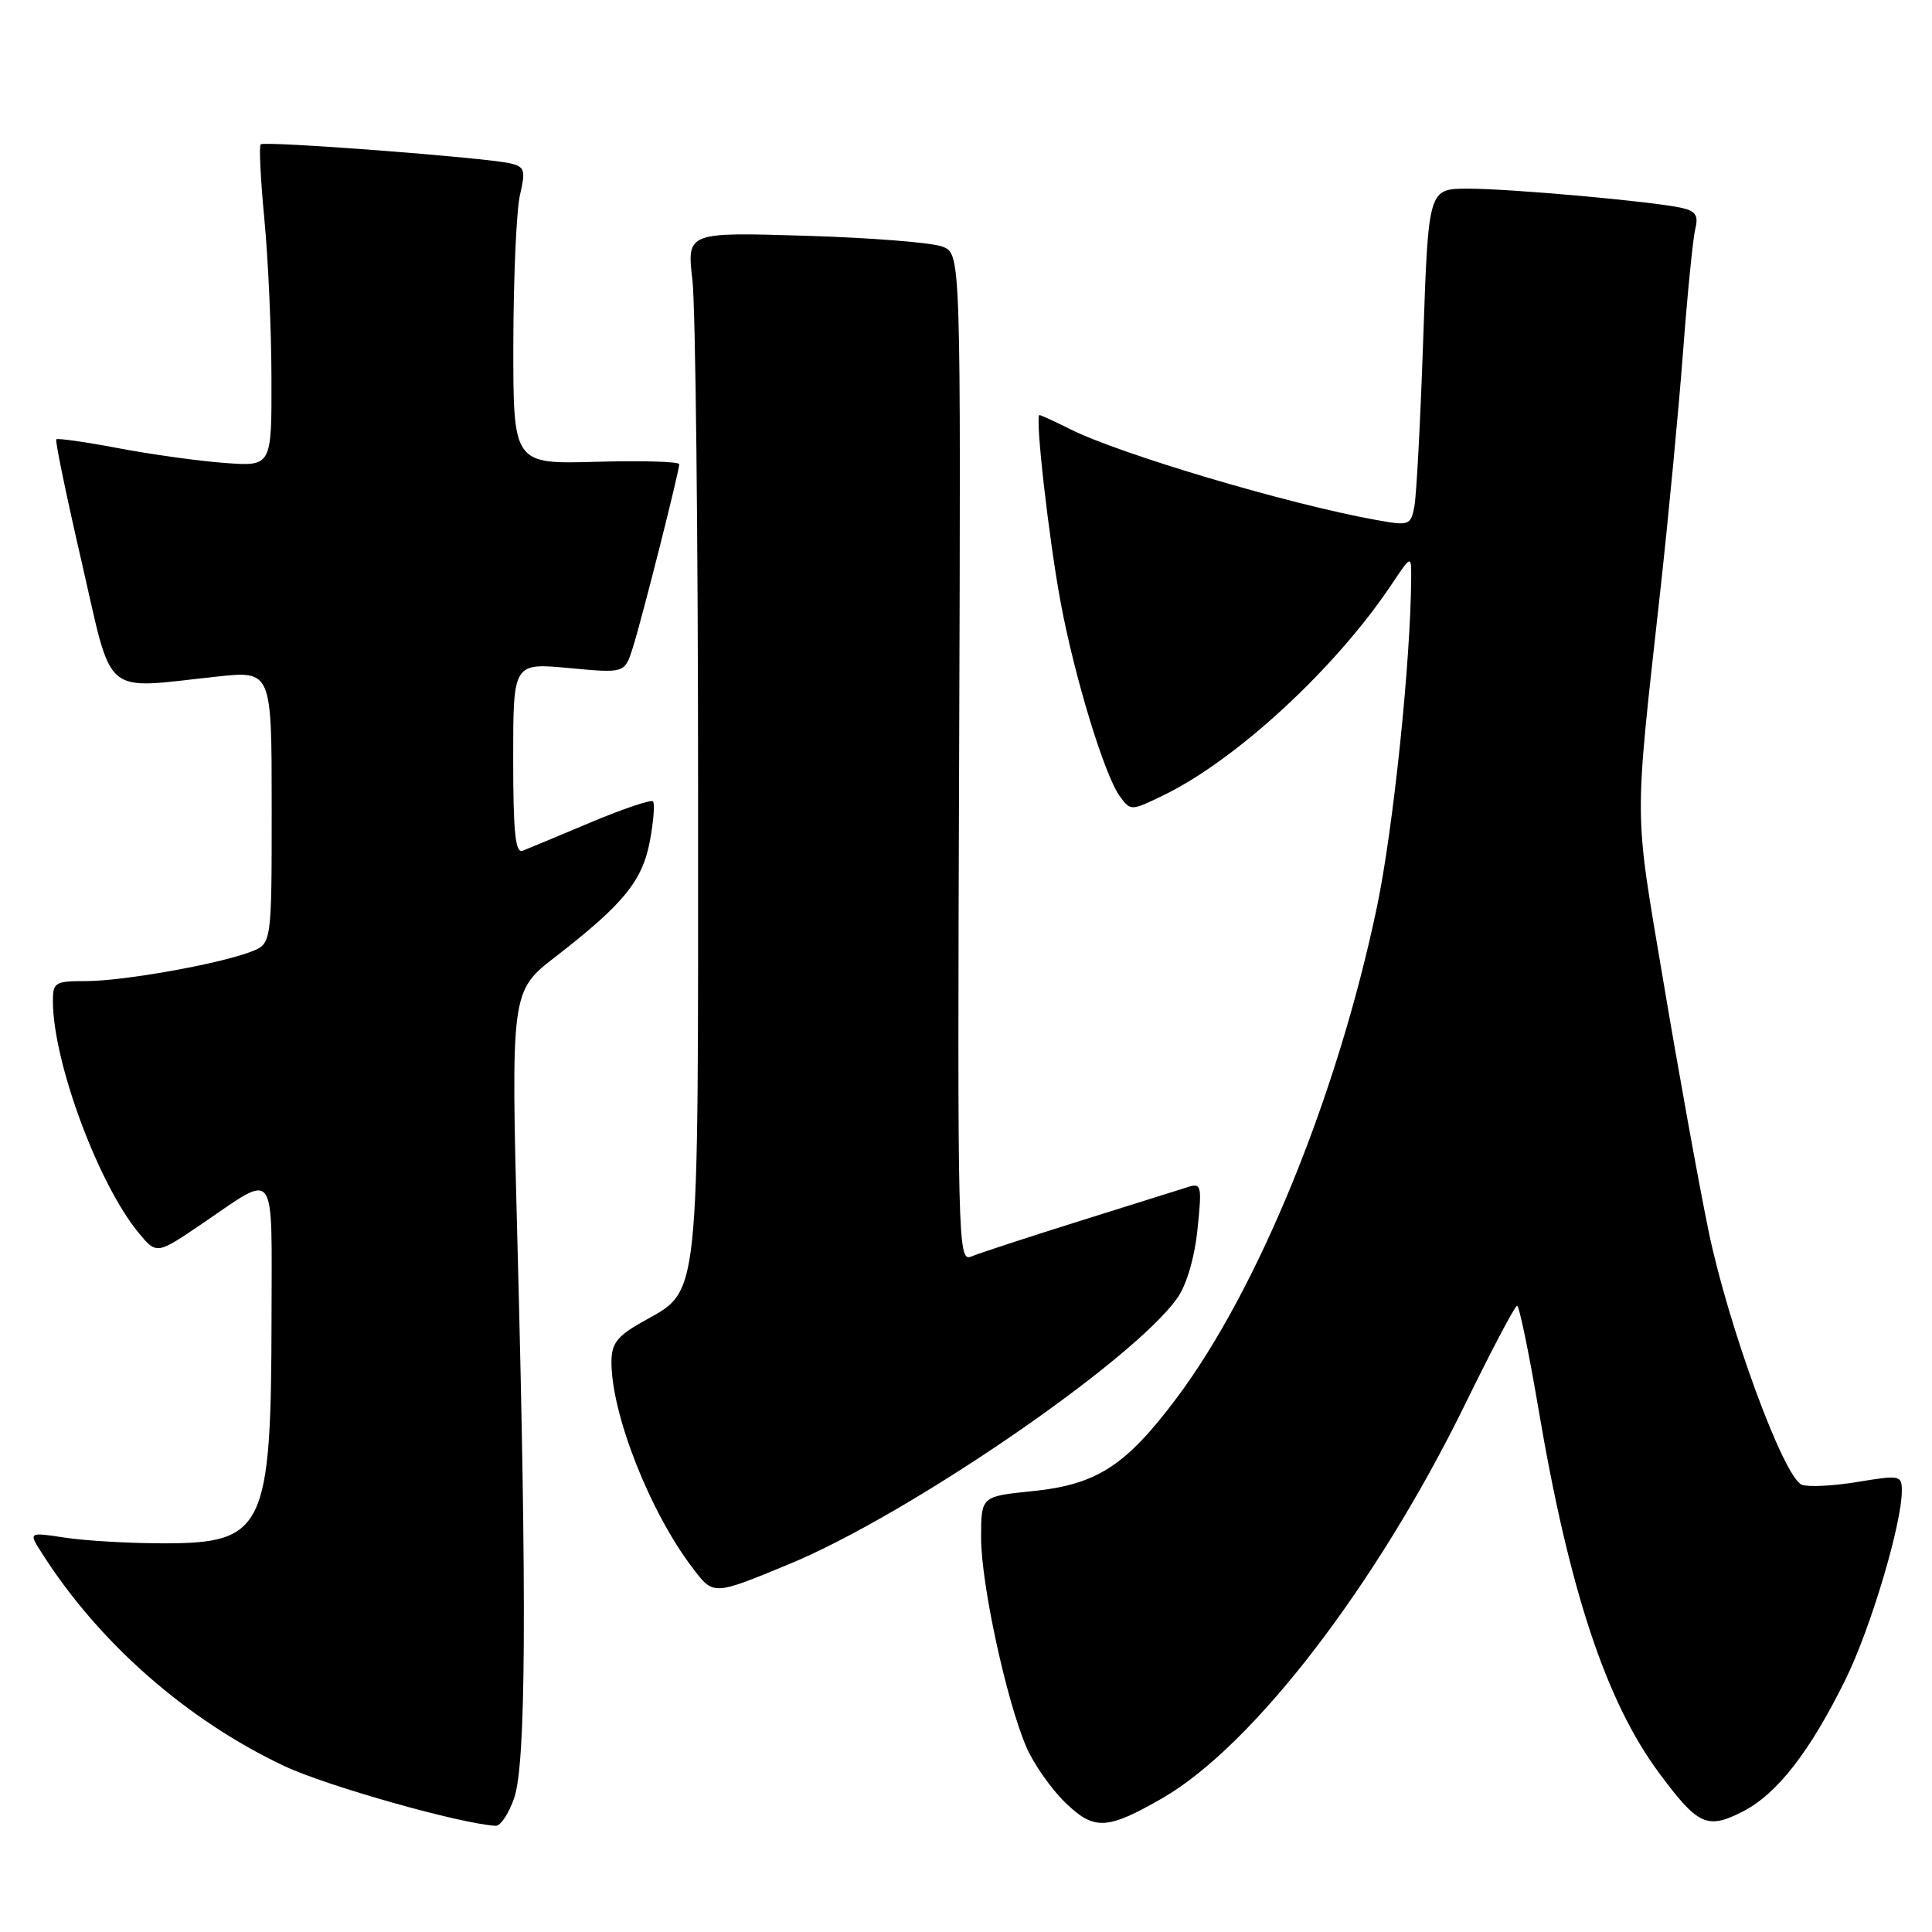 <?xml version="1.0" encoding="UTF-8" standalone="no"?>
<!DOCTYPE svg PUBLIC "-//W3C//DTD SVG 1.1//EN" "http://www.w3.org/Graphics/SVG/1.1/DTD/svg11.dtd" >
<svg xmlns="http://www.w3.org/2000/svg" xmlns:xlink="http://www.w3.org/1999/xlink" version="1.1" viewBox="0 0 256 256">
 <g >
 <path fill="currentColor"
d=" M 68.13 238.25 C 69.69 233.71 69.82 212.48 68.57 164.93 C 67.69 131.35 67.69 131.35 73.60 126.78 C 82.65 119.77 85.12 116.73 86.12 111.41 C 86.60 108.80 86.79 106.45 86.52 106.19 C 86.26 105.92 82.54 107.18 78.27 108.97 C 74.00 110.77 69.94 112.46 69.25 112.73 C 68.29 113.10 68.00 110.27 68.00 100.52 C 68.00 87.83 68.00 87.83 75.39 88.52 C 82.77 89.21 82.77 89.21 83.84 85.86 C 85.04 82.09 90.00 62.48 90.00 61.51 C 90.00 61.16 85.05 61.02 79.00 61.19 C 68.00 61.50 68.00 61.50 68.02 45.50 C 68.04 36.70 68.43 27.85 68.90 25.83 C 69.66 22.55 69.53 22.10 67.63 21.65 C 64.38 20.88 35.02 18.64 34.54 19.13 C 34.31 19.36 34.53 23.82 35.03 29.03 C 35.53 34.24 35.96 43.74 35.97 50.16 C 36.00 61.81 36.00 61.81 29.75 61.34 C 26.31 61.09 19.96 60.20 15.64 59.38 C 11.31 58.56 7.63 58.04 7.46 58.21 C 7.28 58.38 8.80 65.72 10.83 74.51 C 15.02 92.70 13.36 91.30 28.75 89.65 C 36.00 88.88 36.00 88.88 36.00 106.96 C 36.00 125.05 36.00 125.05 33.25 126.11 C 29.01 127.74 16.33 130.00 11.41 130.00 C 7.26 130.00 7.00 130.16 7.01 132.75 C 7.06 140.81 13.05 156.94 18.38 163.37 C 20.76 166.24 20.76 166.24 26.86 162.09 C 36.77 155.36 36.00 154.31 35.98 174.64 C 35.94 202.54 35.00 204.50 21.72 204.50 C 17.20 204.50 11.31 204.16 8.64 203.75 C 3.77 203.01 3.77 203.01 5.52 205.75 C 13.09 217.67 24.71 227.88 37.65 234.00 C 43.24 236.64 60.94 241.65 65.67 241.93 C 66.32 241.97 67.42 240.31 68.13 238.25 Z  M 154.00 238.28 C 166.02 231.37 182.43 210.01 194.18 185.98 C 197.66 178.87 200.73 173.04 201.02 173.02 C 201.30 173.01 202.56 179.07 203.82 186.49 C 207.88 210.55 212.78 225.40 219.81 234.89 C 224.98 241.88 226.20 242.45 230.90 240.05 C 235.47 237.72 239.81 232.14 244.56 222.50 C 247.88 215.74 252.00 201.94 252.00 197.54 C 252.00 195.48 251.76 195.44 246.15 196.36 C 242.94 196.90 239.61 197.06 238.76 196.74 C 236.35 195.81 228.99 175.75 226.37 163.00 C 225.07 156.68 222.39 141.86 220.41 130.07 C 216.48 106.70 216.50 109.92 220.03 78.00 C 221.09 68.38 222.44 54.21 223.02 46.52 C 223.60 38.82 224.33 31.53 224.64 30.31 C 225.07 28.57 224.69 27.97 222.85 27.55 C 219.08 26.70 200.26 25.00 194.53 25.00 C 189.27 25.00 189.27 25.00 188.59 44.75 C 188.22 55.61 187.69 65.68 187.41 67.11 C 186.92 69.64 186.75 69.70 182.20 68.87 C 170.62 66.78 148.39 60.17 141.79 56.86 C 139.75 55.84 137.93 55.00 137.74 55.00 C 137.11 55.00 138.97 71.40 140.55 79.87 C 142.40 89.79 146.36 102.74 148.38 105.51 C 149.82 107.47 149.86 107.47 154.20 105.36 C 163.85 100.67 176.93 88.58 184.34 77.52 C 187.00 73.54 187.00 73.54 186.99 76.52 C 186.93 87.61 184.63 109.72 182.46 120.14 C 177.24 145.08 166.72 170.86 155.85 185.33 C 149.14 194.26 145.30 196.73 136.75 197.59 C 130.00 198.28 130.00 198.28 130.00 203.76 C 130.00 209.86 133.34 225.30 136.00 231.50 C 136.95 233.70 139.24 236.98 141.10 238.80 C 144.97 242.57 146.64 242.50 154.00 238.28 Z  M 104.50 207.28 C 120.26 200.79 150.01 180.41 155.97 172.04 C 157.22 170.29 158.27 166.73 158.67 162.93 C 159.28 157.09 159.19 156.72 157.41 157.29 C 156.36 157.62 149.88 159.65 143.00 161.81 C 136.12 163.97 129.68 166.08 128.68 166.50 C 126.92 167.24 126.86 164.78 127.09 100.47 C 127.32 33.66 127.32 33.66 124.91 32.69 C 123.58 32.15 115.41 31.50 106.75 31.24 C 91.01 30.76 91.01 30.76 91.75 37.13 C 92.16 40.63 92.50 71.17 92.50 105.00 C 92.50 174.15 92.87 170.73 84.99 175.23 C 81.74 177.08 81.02 178.05 81.02 180.50 C 81.03 187.43 86.13 200.37 91.78 207.77 C 94.55 211.42 94.48 211.42 104.50 207.28 Z "/>
</g>
</svg>
